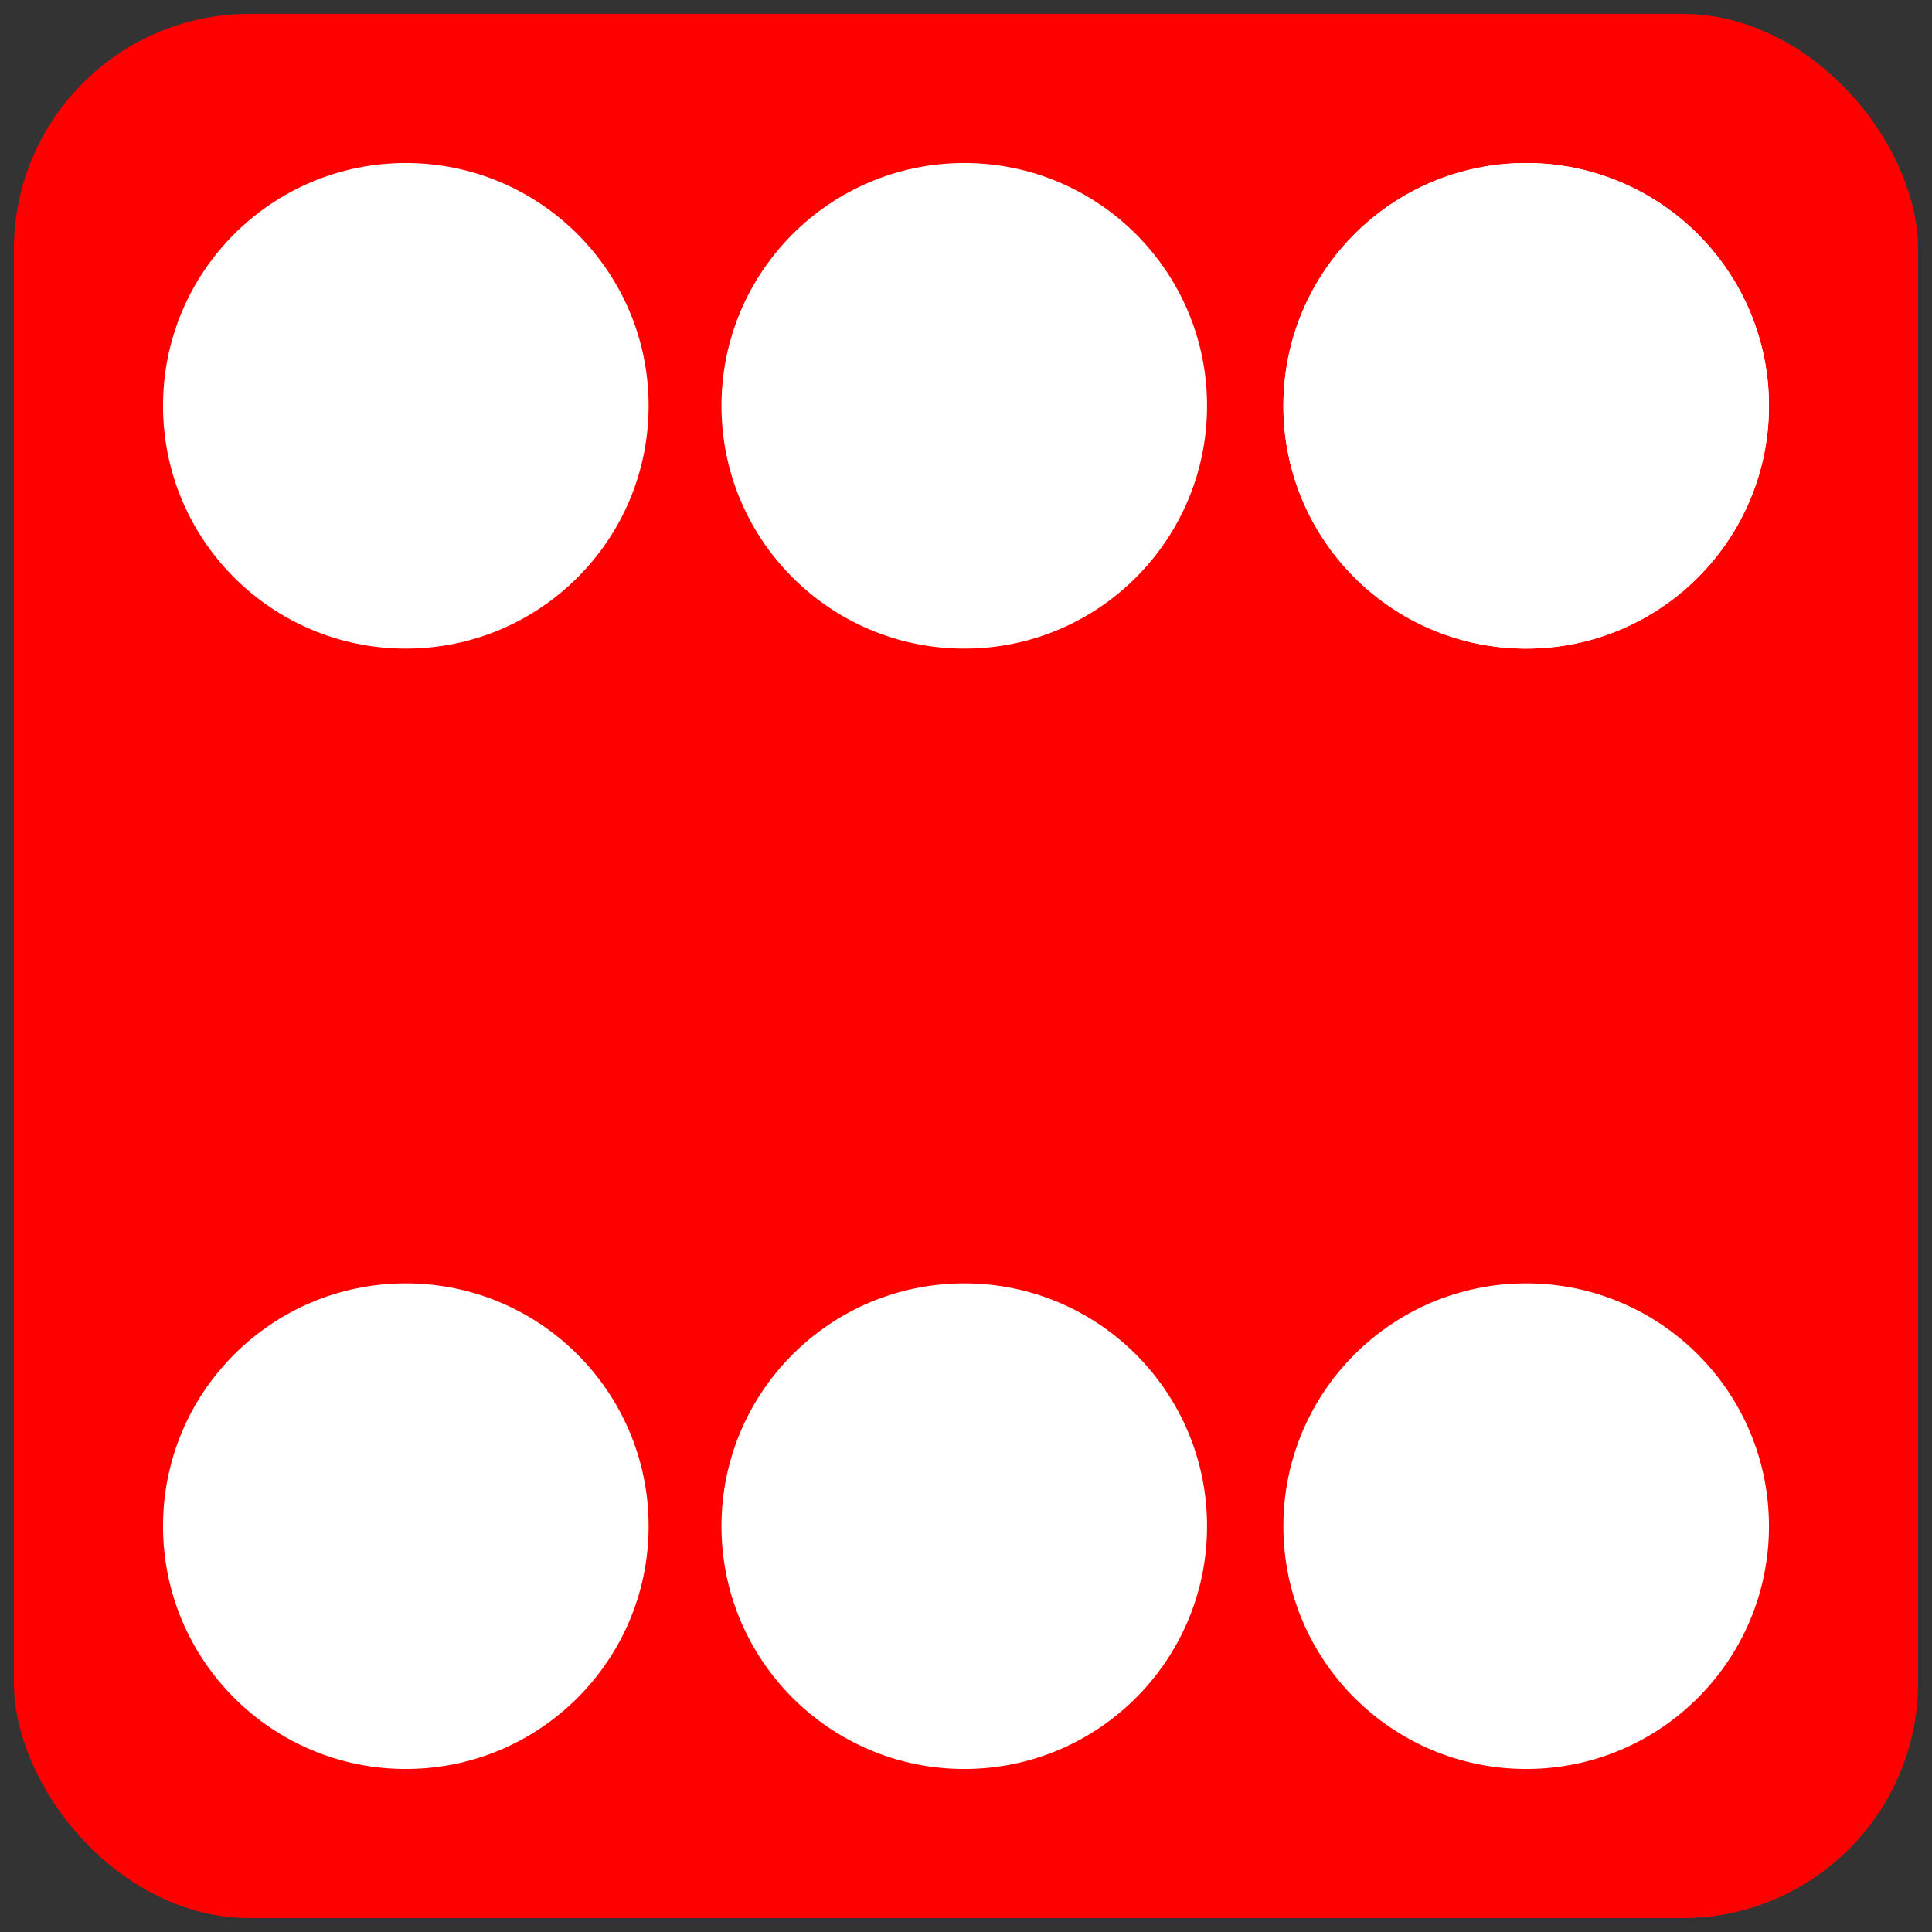 <svg xmlns="http://www.w3.org/2000/svg" width="557" height="557"> 
<rect width="100%" height="100%" fill="#333333" stroke="none"/> 
<rect x="4" y="4" width="549" height="549" rx="68" fill="red" stroke="none" stroke-width="7"/>
<g stroke-dasharray="0,228.4" stroke-linecap="round" >
	<path stroke="#000" stroke-width="140"/>
	<circle cx="117" cy="440" r="70" fill="white"/>
	<circle cx="278" cy="440" r="70" fill="white"/>
	 <circle cx="440" cy="440" r="70" fill="white"/>
	 <circle cx="440" cy="117" r="70" fill="white"/>
	 <circle cx="440" cy="117" r="70" fill="white"/>
	 <circle cx="278" cy="117" r="70" fill="white"/>
	 <circle cx="117" cy="117" r="70" fill="white"/>
</g>
</svg>